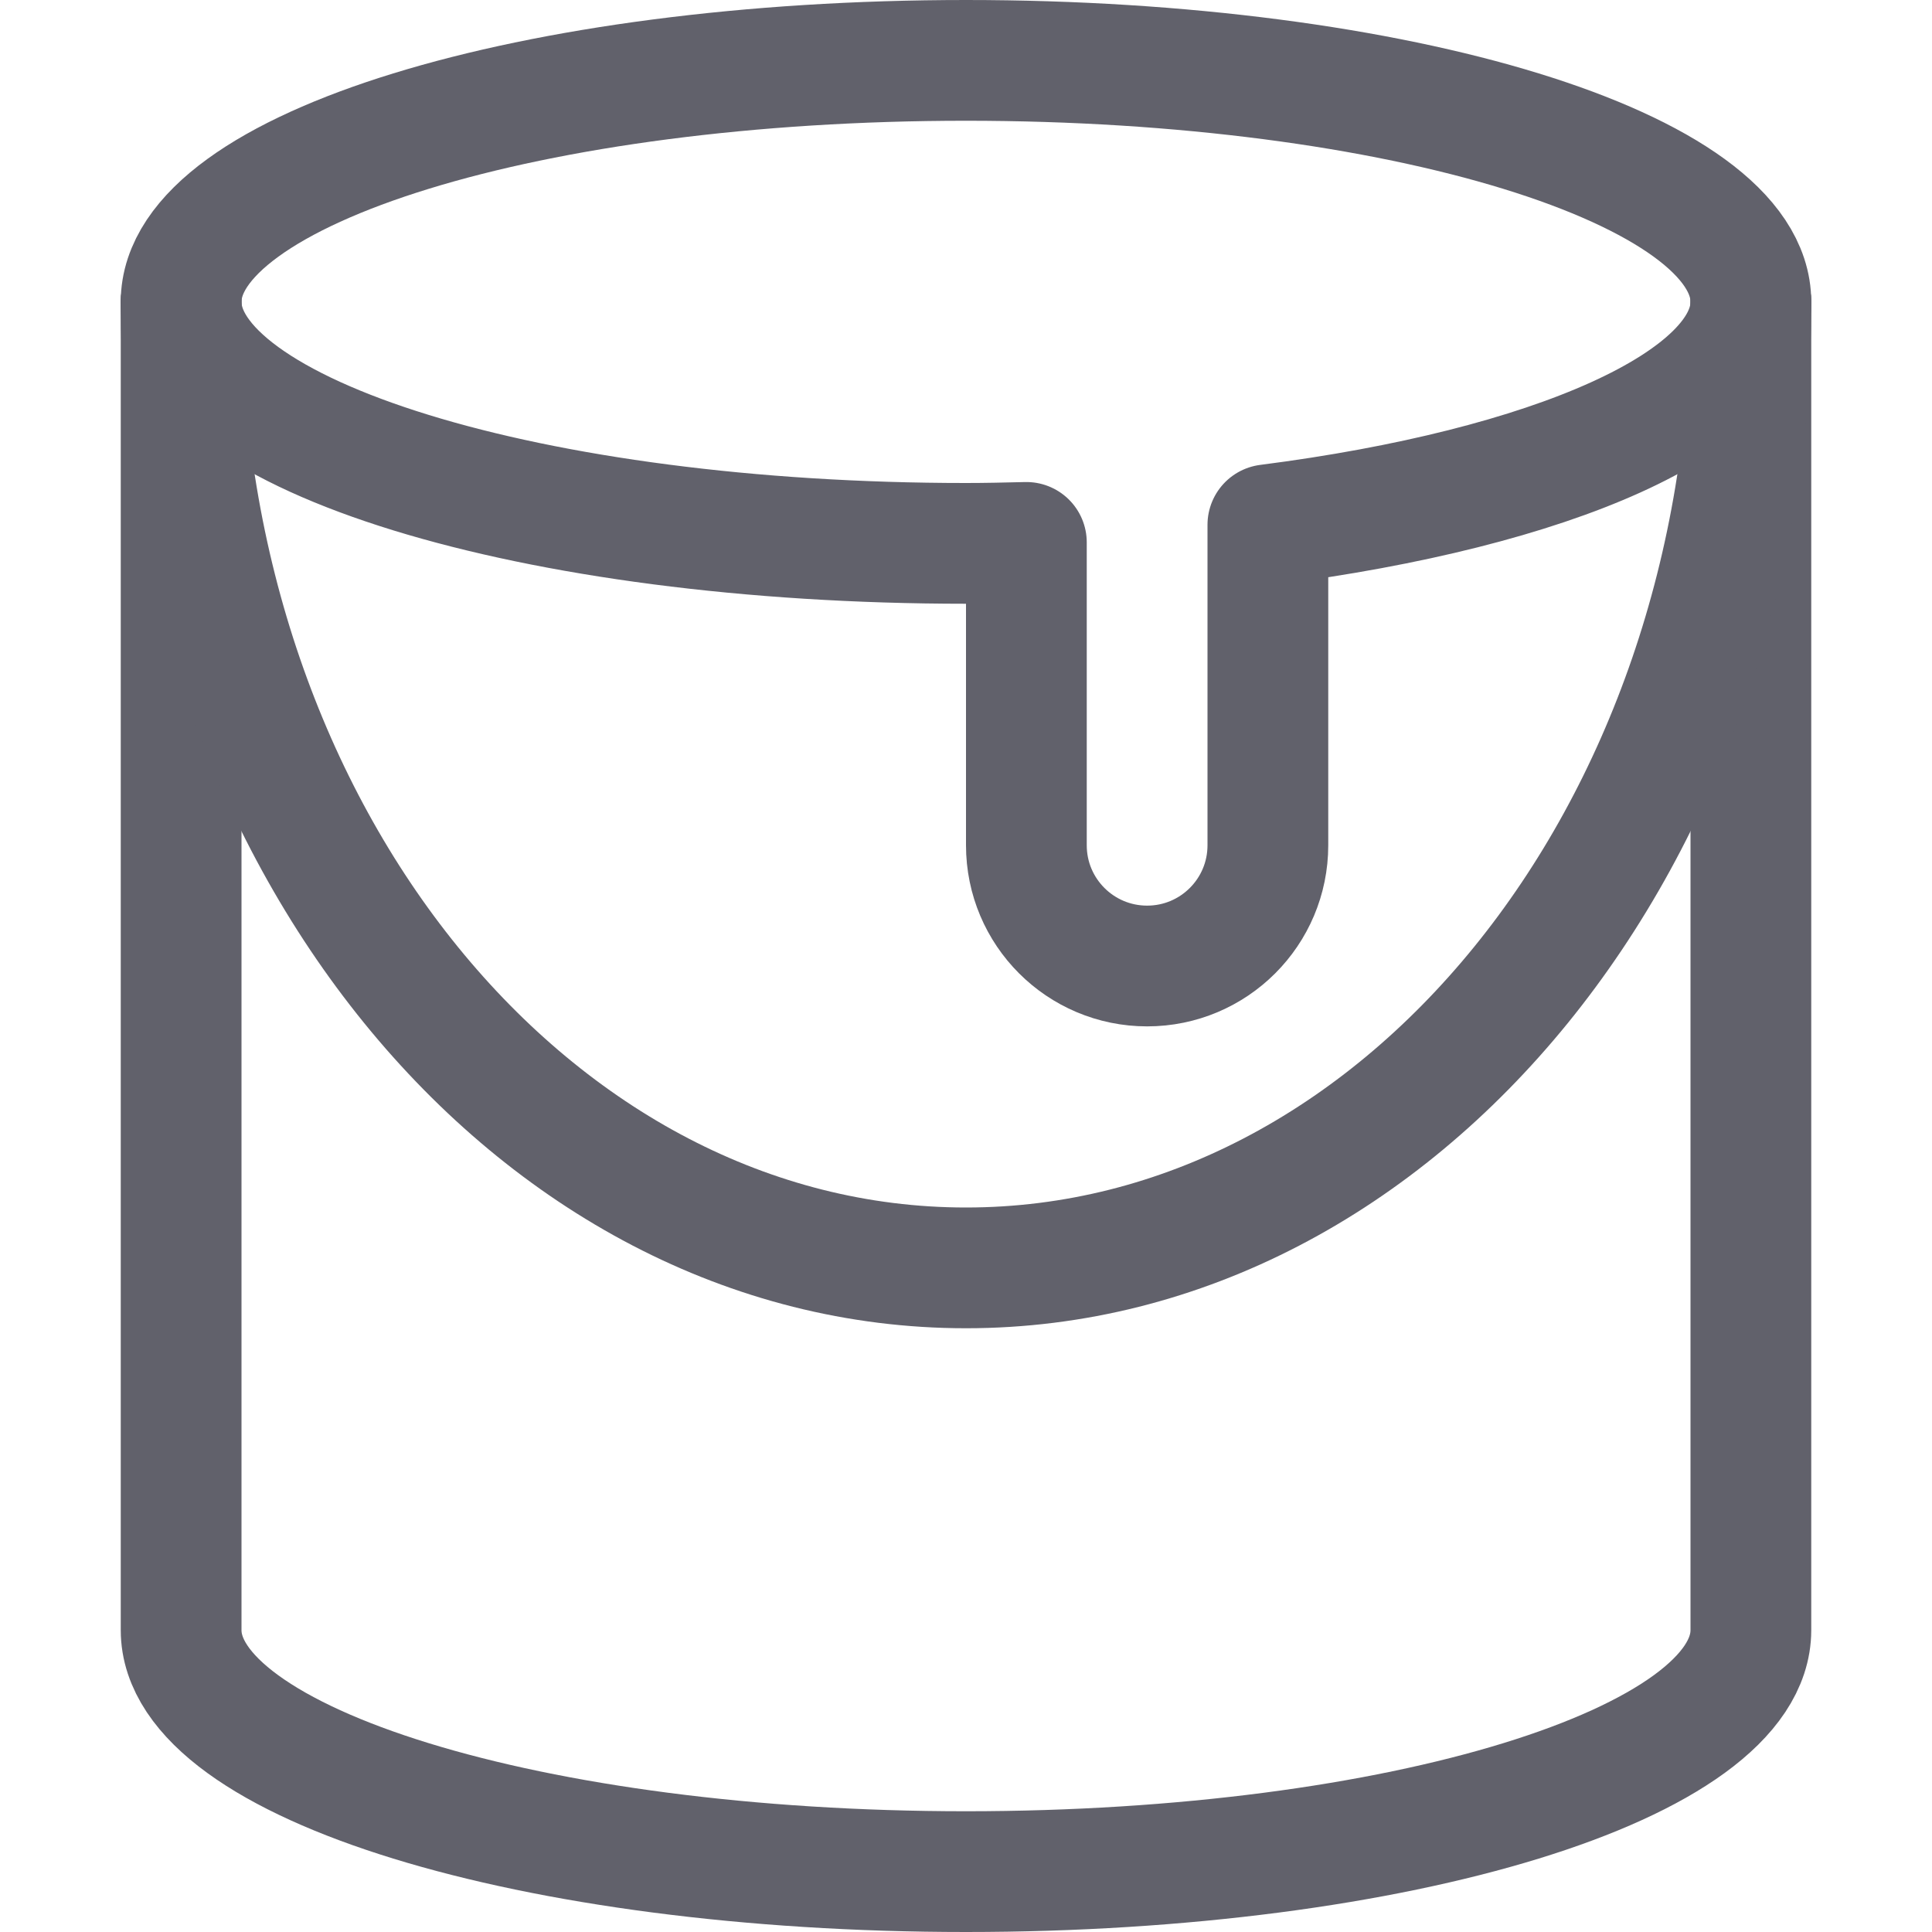 <svg xmlns="http://www.w3.org/2000/svg" height="32" width="32" viewBox="0 0 32 32"><title>paint bucket 39 5</title><g stroke-linecap="round" fill="#61616b" stroke-linejoin="round" class="nc-icon-wrapper"><path data-cap="butt" fill="none" stroke="#61616b" stroke-width="2" d="M3,5v22c0,2.209,5.82,4,13,4 s13-1.791,13-4V5"></path> <path data-cap="butt" fill="none" stroke="#61616b" stroke-width="2" d="M3,5c0,8.837,5.82,16,13,16 s13-7.163,13-16"></path> <path data-color="color-2" fill="none" stroke="#61616b" stroke-width="2" d="M29,5 c0-2.209-5.82-4-13-4S3,2.791,3,5c0,2.209,5.82,4,13,4c0.338,0,0.669-0.008,1-0.016V14c0,1.105,0.895,2,2,2s2-0.895,2-2V8.692 C25.697,8.09,29,6.664,29,5z"></path></g></svg>